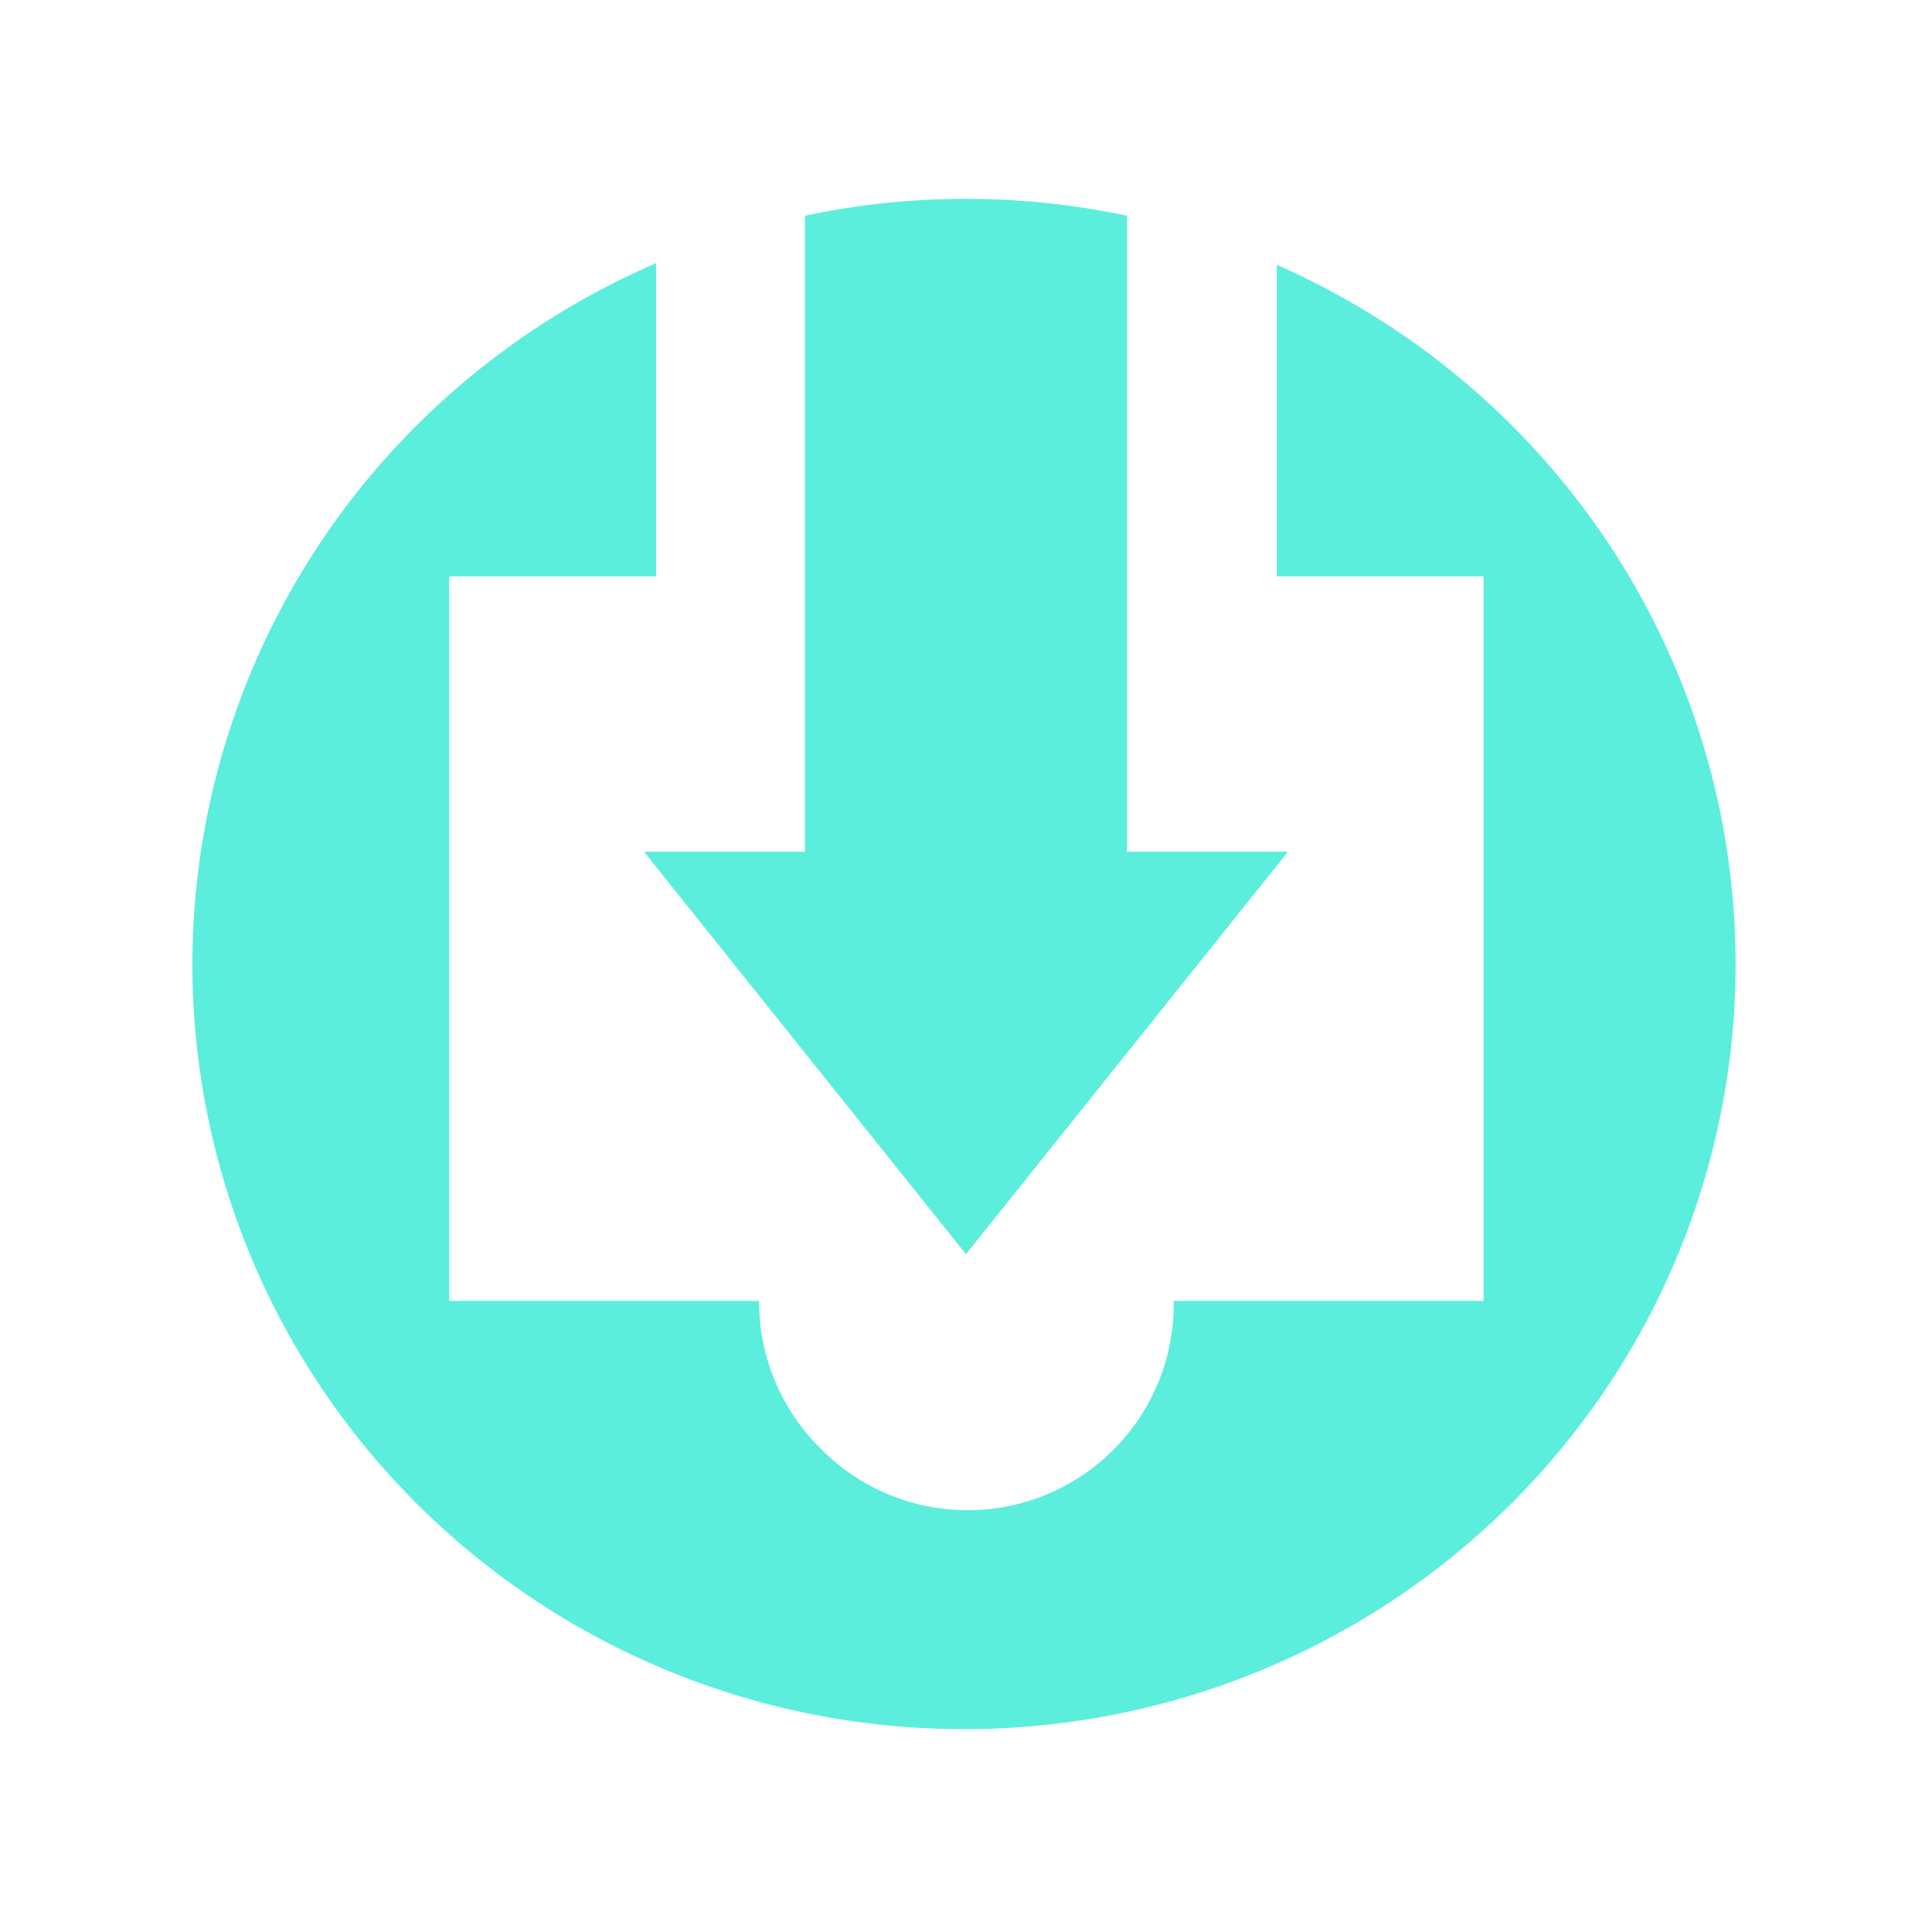 <svg xmlns="http://www.w3.org/2000/svg" width="24" height="24"><path d="M11.98 2.47a9.58 9.5 0 0 0-1.98.21v7.9H8l4 5 4-5h-2v-7.9a9.58 9.5 0 0 0-2.02-.21zm-3.83.8a9.58 9.5 0 0 0-5.76 8.7 9.58 9.5 0 0 0 9.59 9.51 9.58 9.5 0 0 0 9.58-9.5 9.58 9.5 0 0 0-5.7-8.69v3.87h2.57v9h-3.85a2.56 2.56 0 0 1-4.4 1.82 2.56 2.56 0 0 1-.75-1.82H5.58v-9h2.57V3.28z" fill="#5beedc" fill-rule="evenodd" stroke-width="4.78"/></svg>

